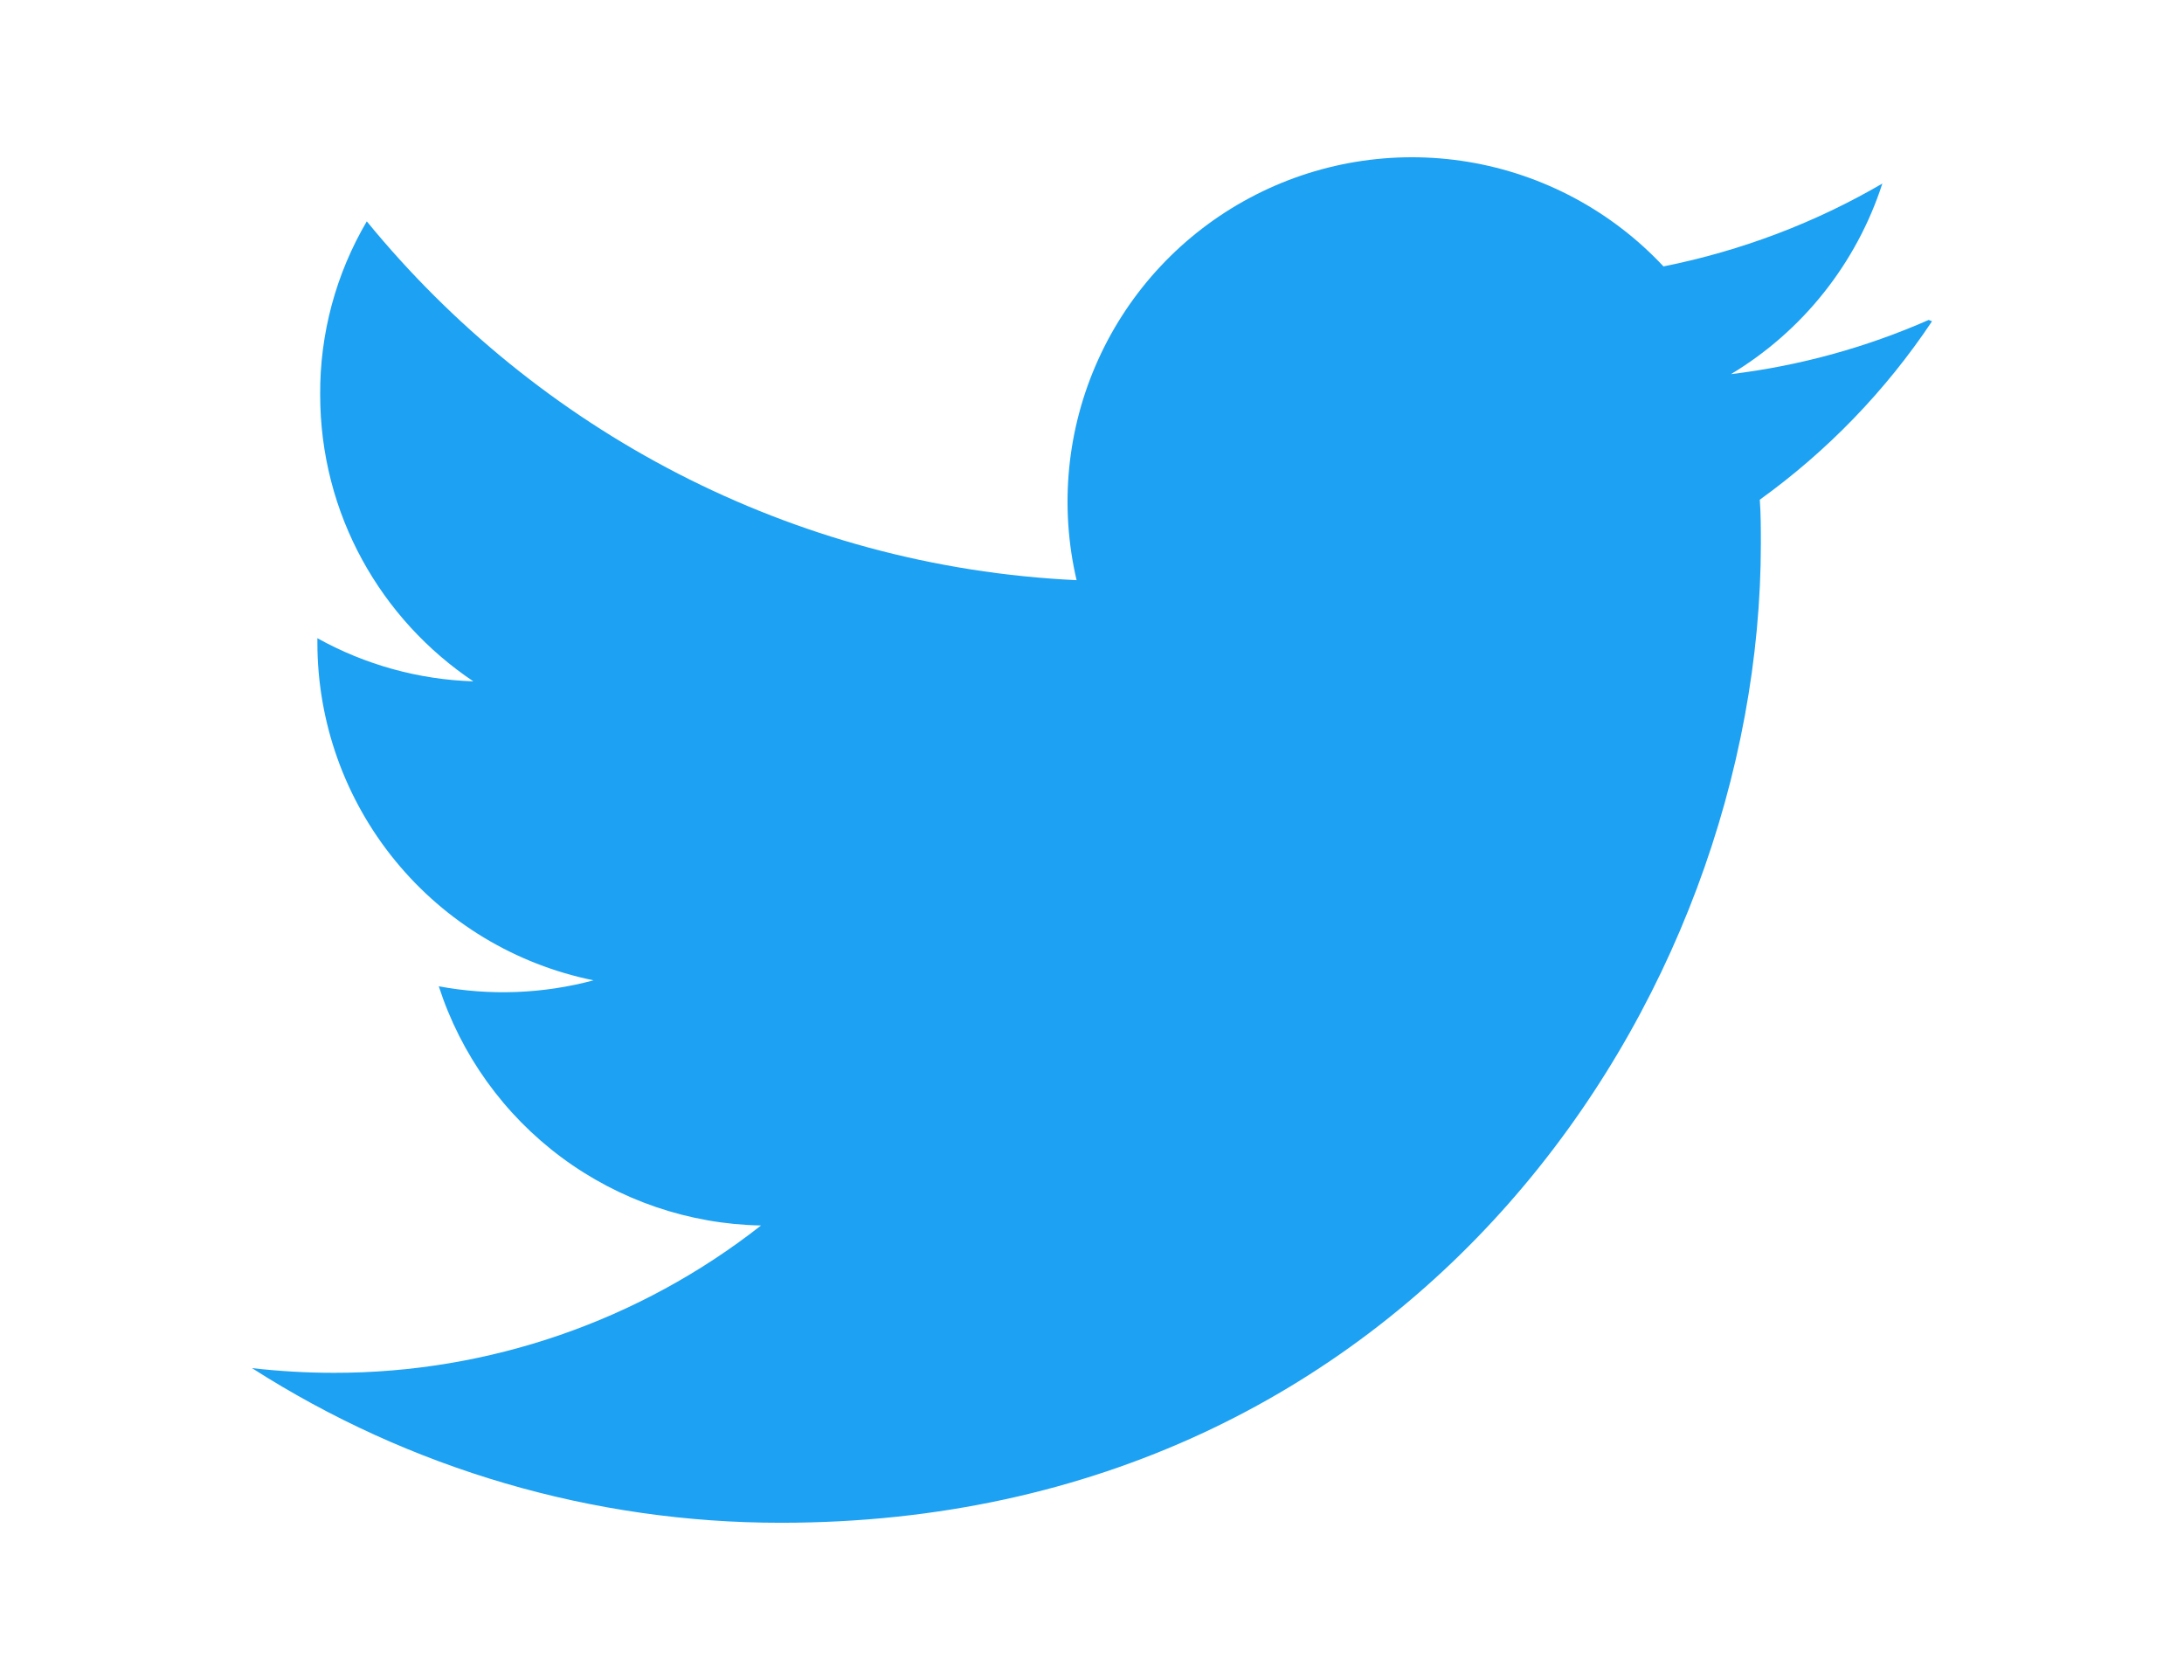 <svg width="52" height="40" viewBox="0 0 40 40" fill="none" xmlns="http://www.w3.org/2000/svg">
<path d="M39.922 7.617C38.424 8.276 36.838 8.711 35.213 8.908C36.923 7.88 38.204 6.268 38.818 4.37C37.233 5.295 35.477 5.968 33.607 6.343C32.373 5.024 30.738 4.149 28.956 3.854C27.174 3.559 25.345 3.861 23.752 4.713C22.159 5.564 20.891 6.918 20.147 8.564C19.402 10.209 19.222 12.055 19.633 13.813C12.817 13.492 6.778 10.217 2.733 5.27C1.998 6.52 1.614 7.945 1.623 9.395C1.623 12.245 3.073 14.75 5.27 16.222C3.968 16.18 2.695 15.828 1.557 15.195V15.295C1.556 17.189 2.21 19.025 3.409 20.491C4.608 21.958 6.277 22.964 8.133 23.34C6.931 23.662 5.671 23.711 4.447 23.482C4.974 25.112 5.996 26.537 7.372 27.558C8.747 28.578 10.407 29.145 12.12 29.177C9.219 31.453 5.637 32.689 1.95 32.685C1.3 32.685 0.652 32.647 0 32.573C3.76 34.98 8.131 36.258 12.595 36.255C27.683 36.255 35.925 23.762 35.925 12.947C35.925 12.597 35.925 12.247 35.9 11.897C37.51 10.738 38.899 9.3 40 7.65L39.922 7.617Z" fill="#1DA1F2"/>
</svg>
